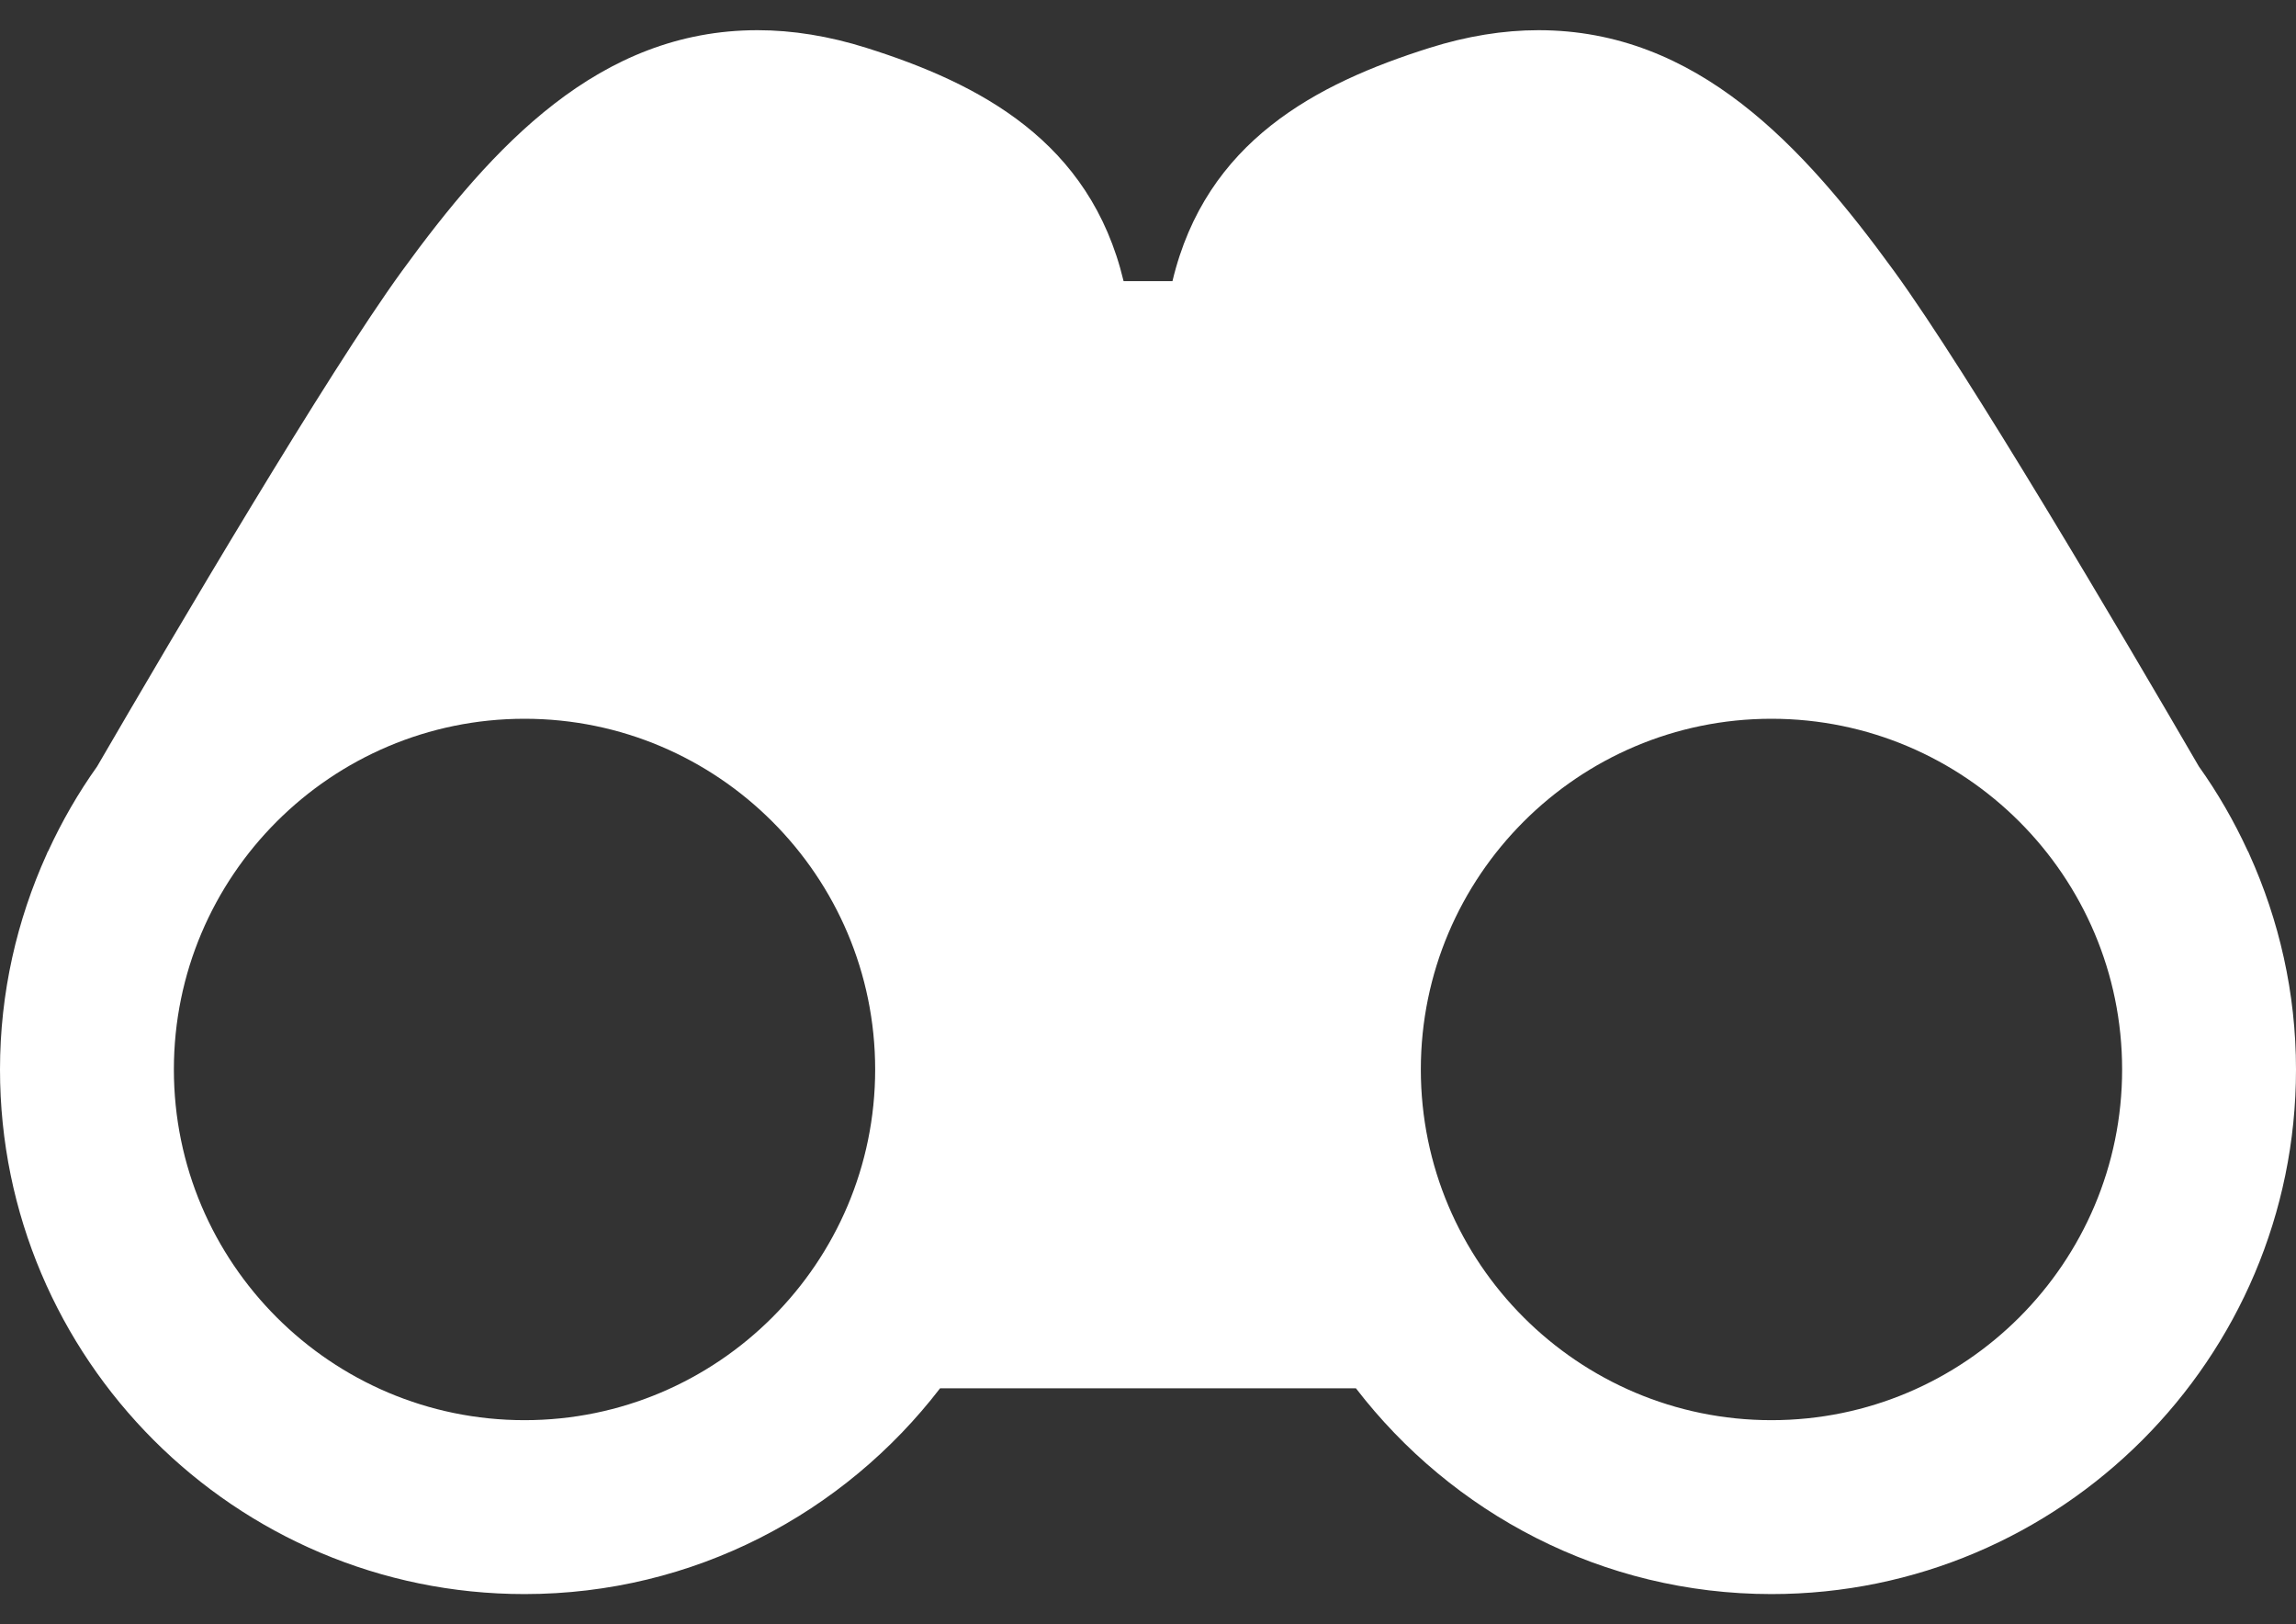 <svg width="41" height="29" viewBox="0 0 41 29" fill="none" xmlns="http://www.w3.org/2000/svg">
<rect x="0" y="0" width="41" height="29" fill="#333333" stroke="none"/>
<path d="M40.167 15.253C40.16 15.241 40.157 15.227 40.151 15.214C40.149 15.21 40.143 15.2 40.139 15.195C39.894 14.663 39.603 14.157 39.266 13.685C37.86 11.265 35.147 6.662 33.827 4.846C32.2 2.608 30.305 0.539 27.472 0.539C26.848 0.539 26.194 0.645 25.53 0.854C23.504 1.493 21.533 2.521 20.937 5.019H20.064C19.467 2.521 17.496 1.493 15.47 0.854C14.807 0.645 14.153 0.539 13.528 0.539C10.695 0.539 8.8 2.608 7.173 4.846C5.853 6.663 3.14 11.266 1.734 13.685C1.397 14.158 1.106 14.663 0.861 15.195C0.858 15.2 0.852 15.21 0.849 15.214C0.843 15.227 0.84 15.24 0.833 15.253C0.302 16.427 0 17.725 0 19.095C0 24.259 4.202 28.461 9.367 28.461C12.389 28.461 15.074 27.016 16.787 24.787H24.213C25.927 27.016 28.611 28.461 31.633 28.461C36.798 28.461 41 24.259 41 19.095C41 17.725 40.698 16.427 40.167 15.253ZM9.367 25.356C5.913 25.356 3.105 22.547 3.105 19.095C3.105 15.642 5.913 12.833 9.367 12.833C12.819 12.833 15.628 15.642 15.628 19.095C15.628 22.547 12.819 25.356 9.367 25.356ZM31.633 25.356C28.181 25.356 25.372 22.548 25.372 19.095C25.372 15.642 28.181 12.833 31.633 12.833C35.087 12.833 37.895 15.642 37.895 19.095C37.895 22.547 35.087 25.356 31.633 25.356Z" fill="white"/>
</svg>
